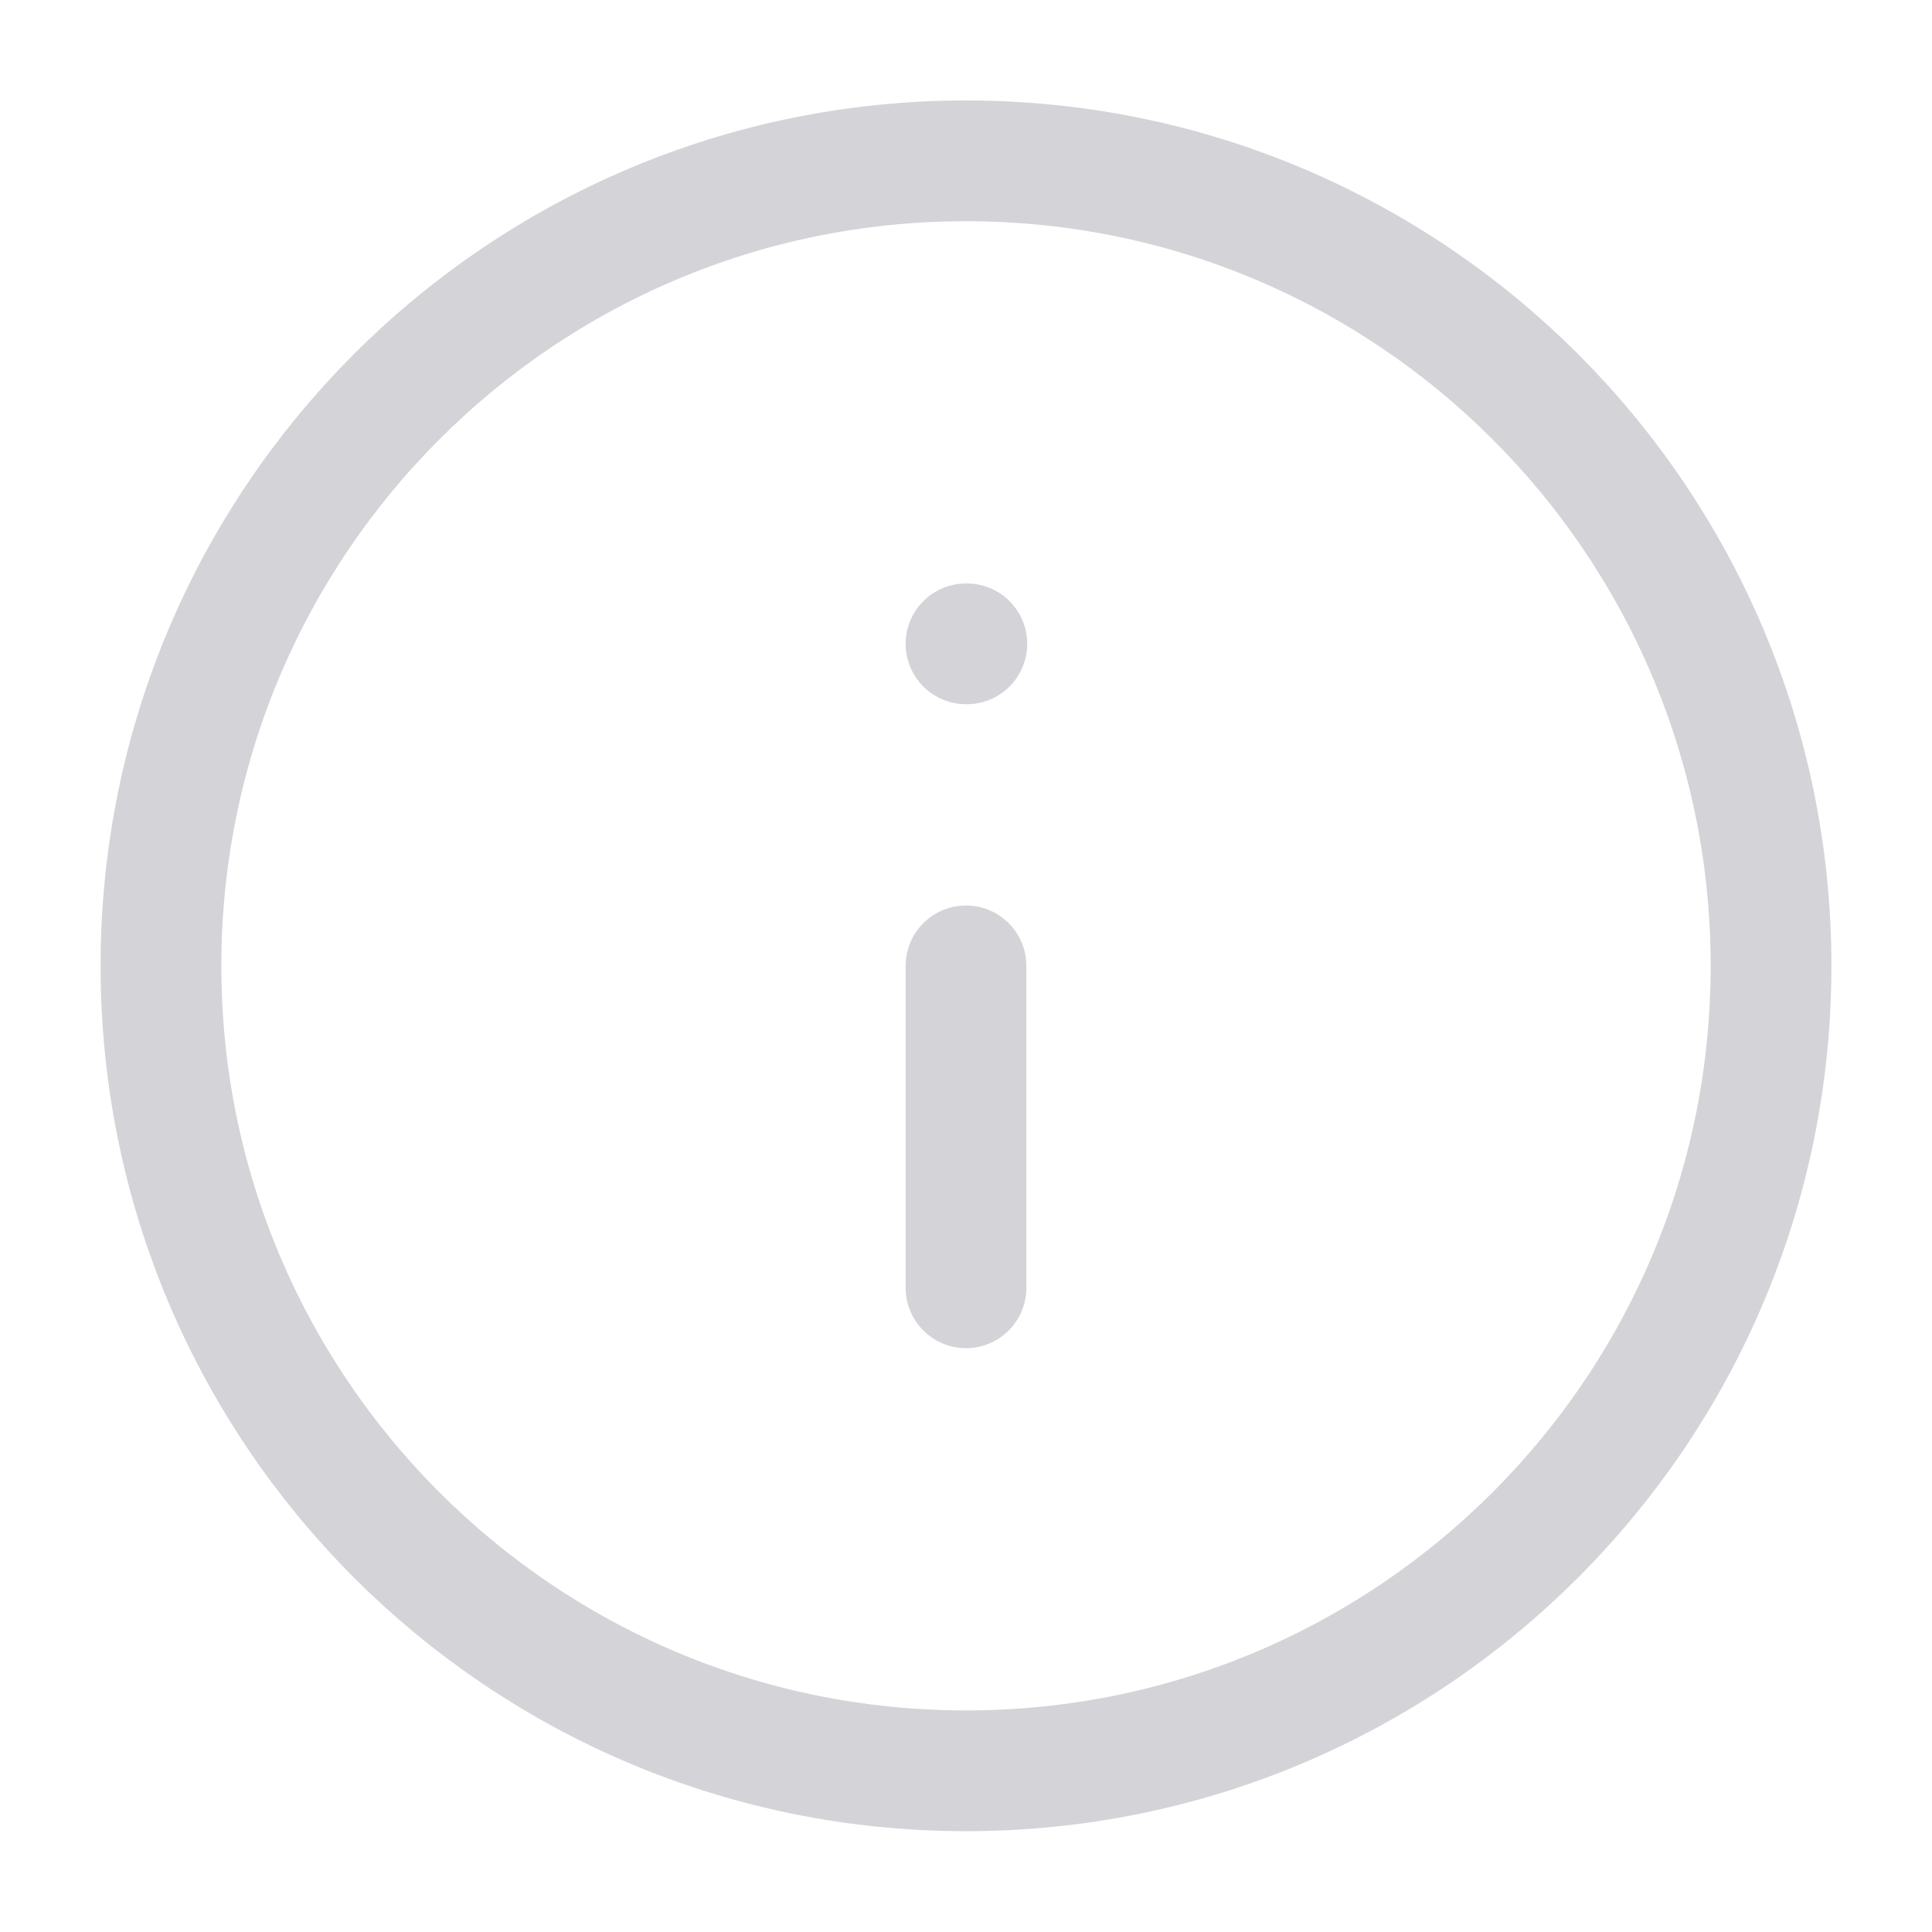 <svg width="16" height="16" viewBox="0 0 16 16" fill="none" xmlns="http://www.w3.org/2000/svg">
<g clip-path="url(#clip0_1_12860)">
<path d="M8 10.665V7.999M8 5.332H8.007M14.667 7.999C14.667 11.681 11.682 14.665 8 14.665C4.318 14.665 1.333 11.681 1.333 7.999C1.333 4.317 4.318 1.332 8 1.332C11.682 1.332 14.667 4.317 14.667 7.999Z" stroke="#D4D4D8" stroke-linecap="round" stroke-linejoin="round"/>
</g>
<defs>
<clipPath id="clip0_1_12860">
<rect width="16" height="16" fill="white"/>
</clipPath>
</defs>
</svg>
